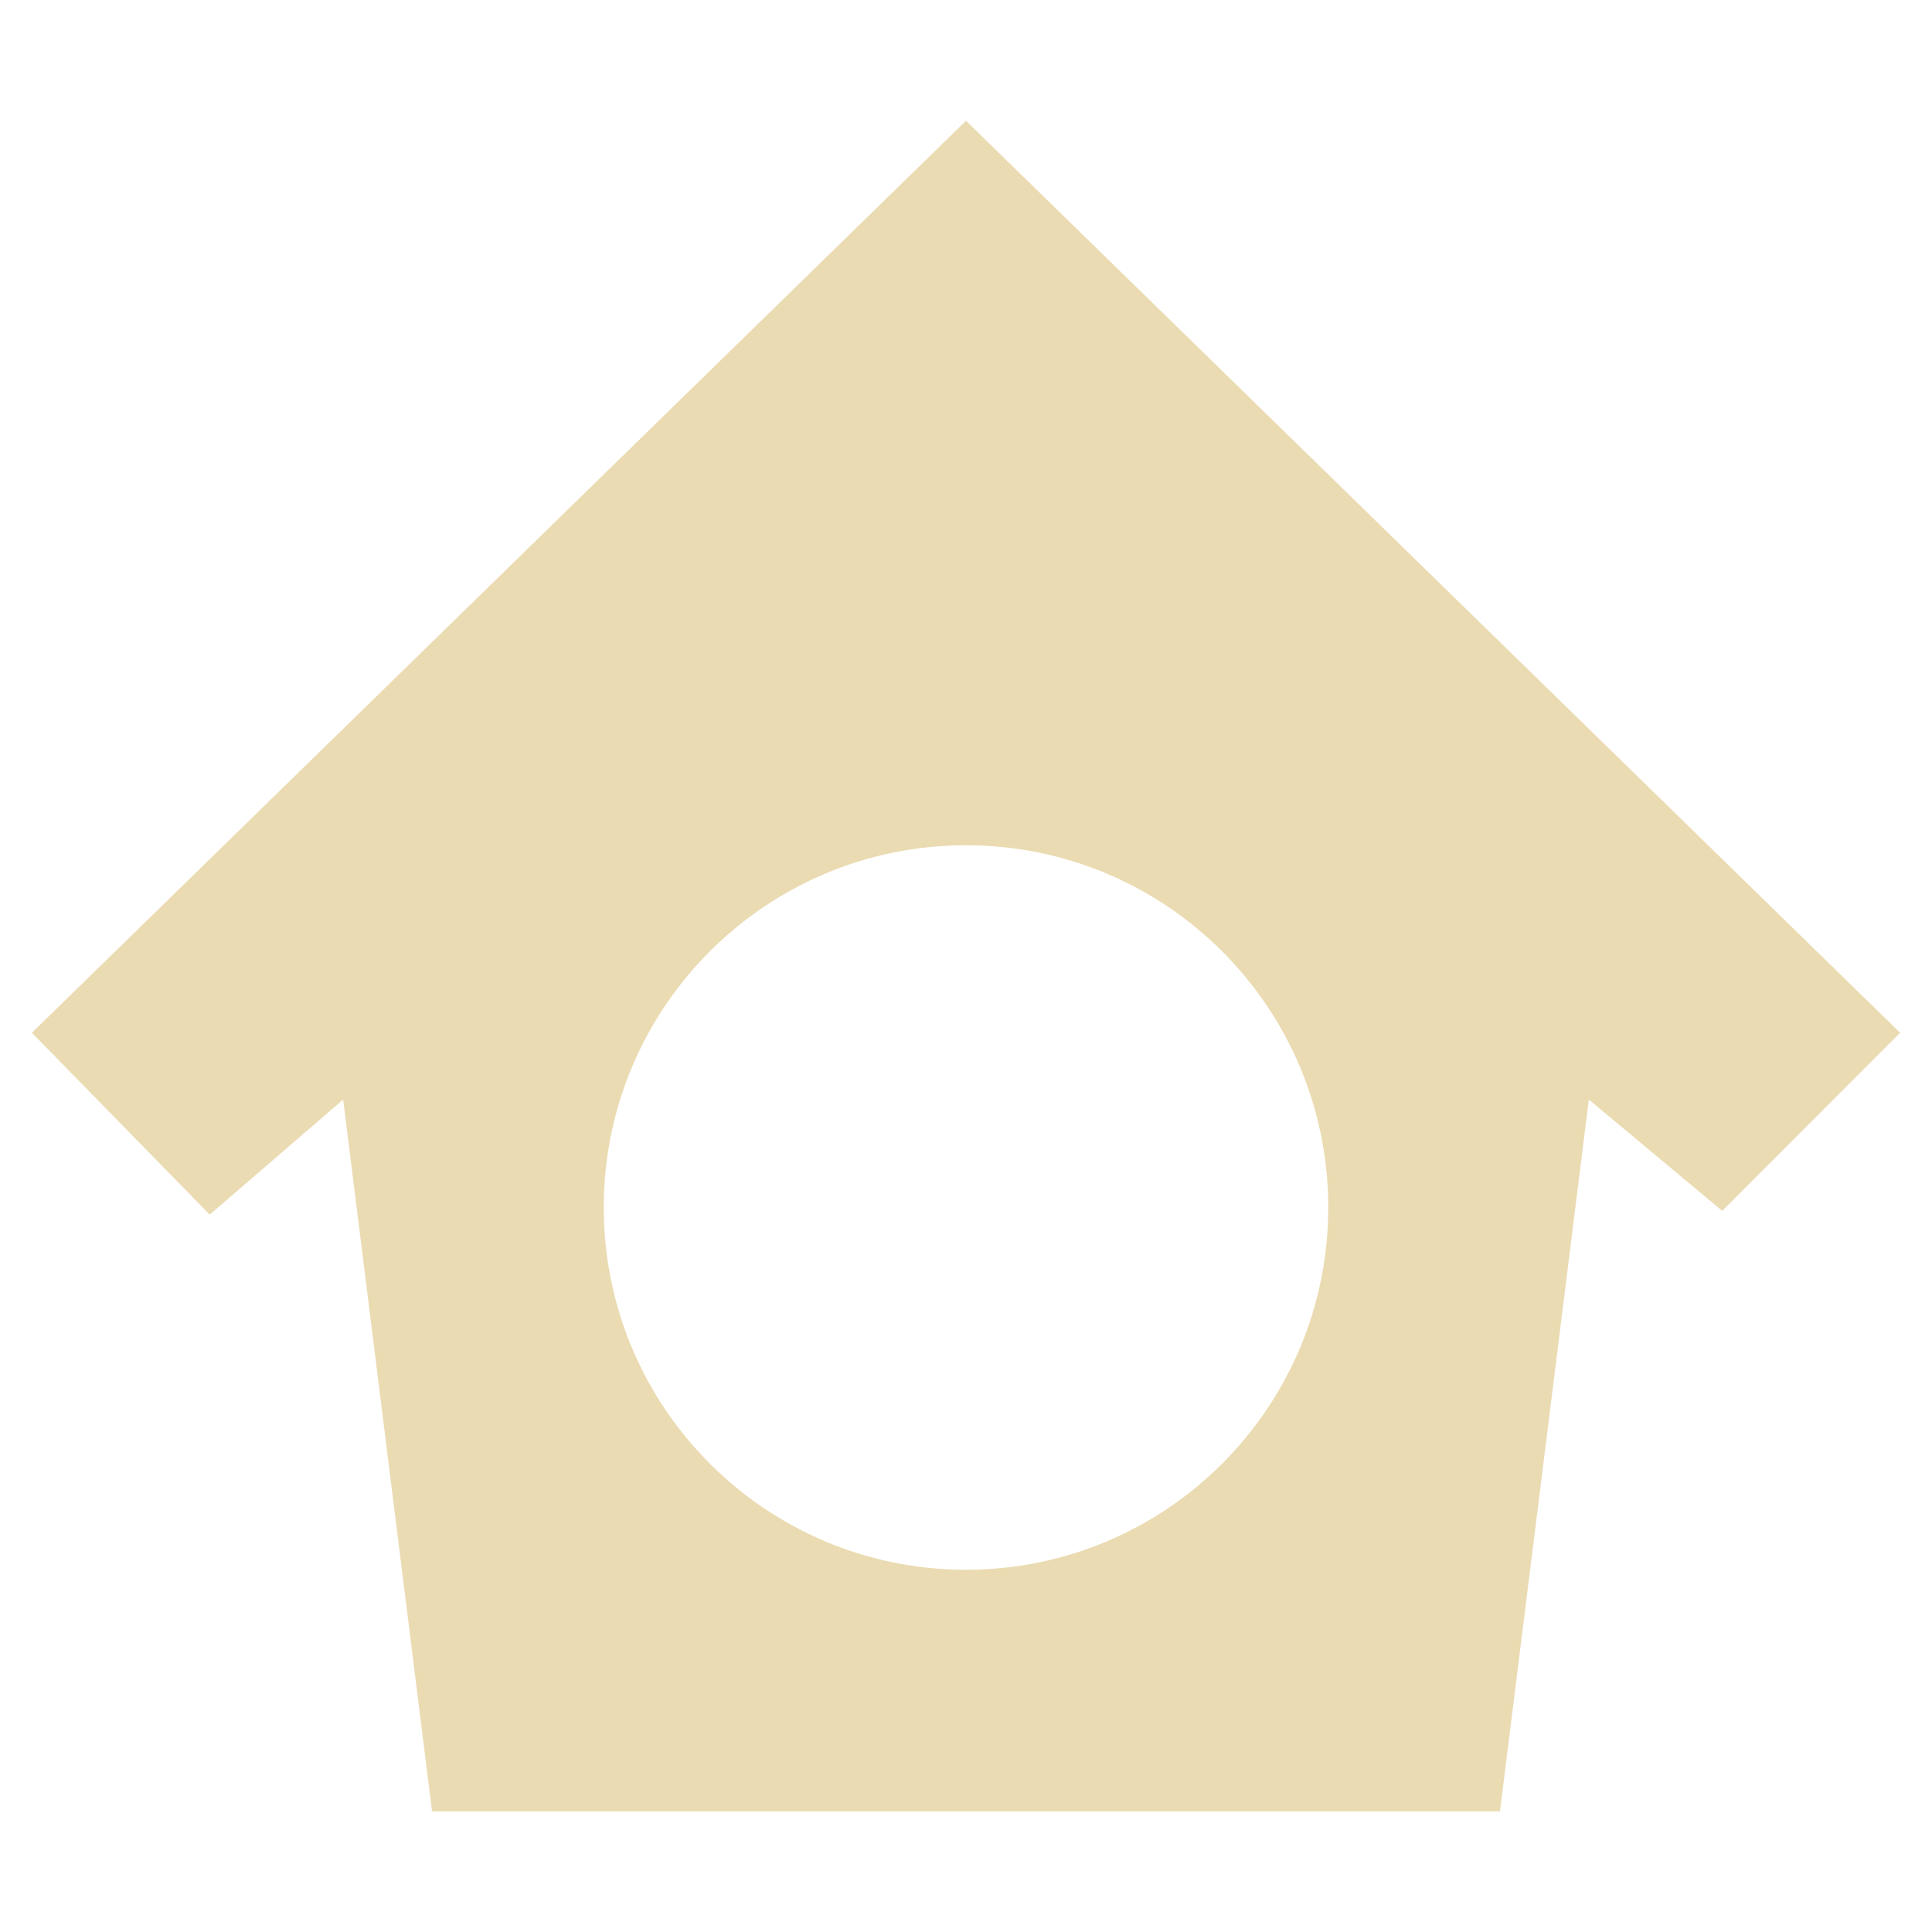 <svg width="16" height="16" version="1.1" viewBox="0 0 16 16" xmlns="http://www.w3.org/2000/svg">
  <defs>
    <style type="text/css">.ColorScheme-Text { color:#ebdbb2; } .ColorScheme-Highlight { color:#458588; }</style>
  </defs>
  <path class="ColorScheme-Text" d="m8 1-7.736 7.553 1.473 1.506 1.105-0.953 0.736 5.895h8.844l0.736-5.895 1.105 0.922 1.473-1.475zm0 6c1.657 0 3 1.343 3 3 0 1.657-1.343 3-3 3s-3-1.343-3-3c0-1.657 1.343-3 3-3z" fill="currentColor" stroke-width=".967"/>
</svg>
